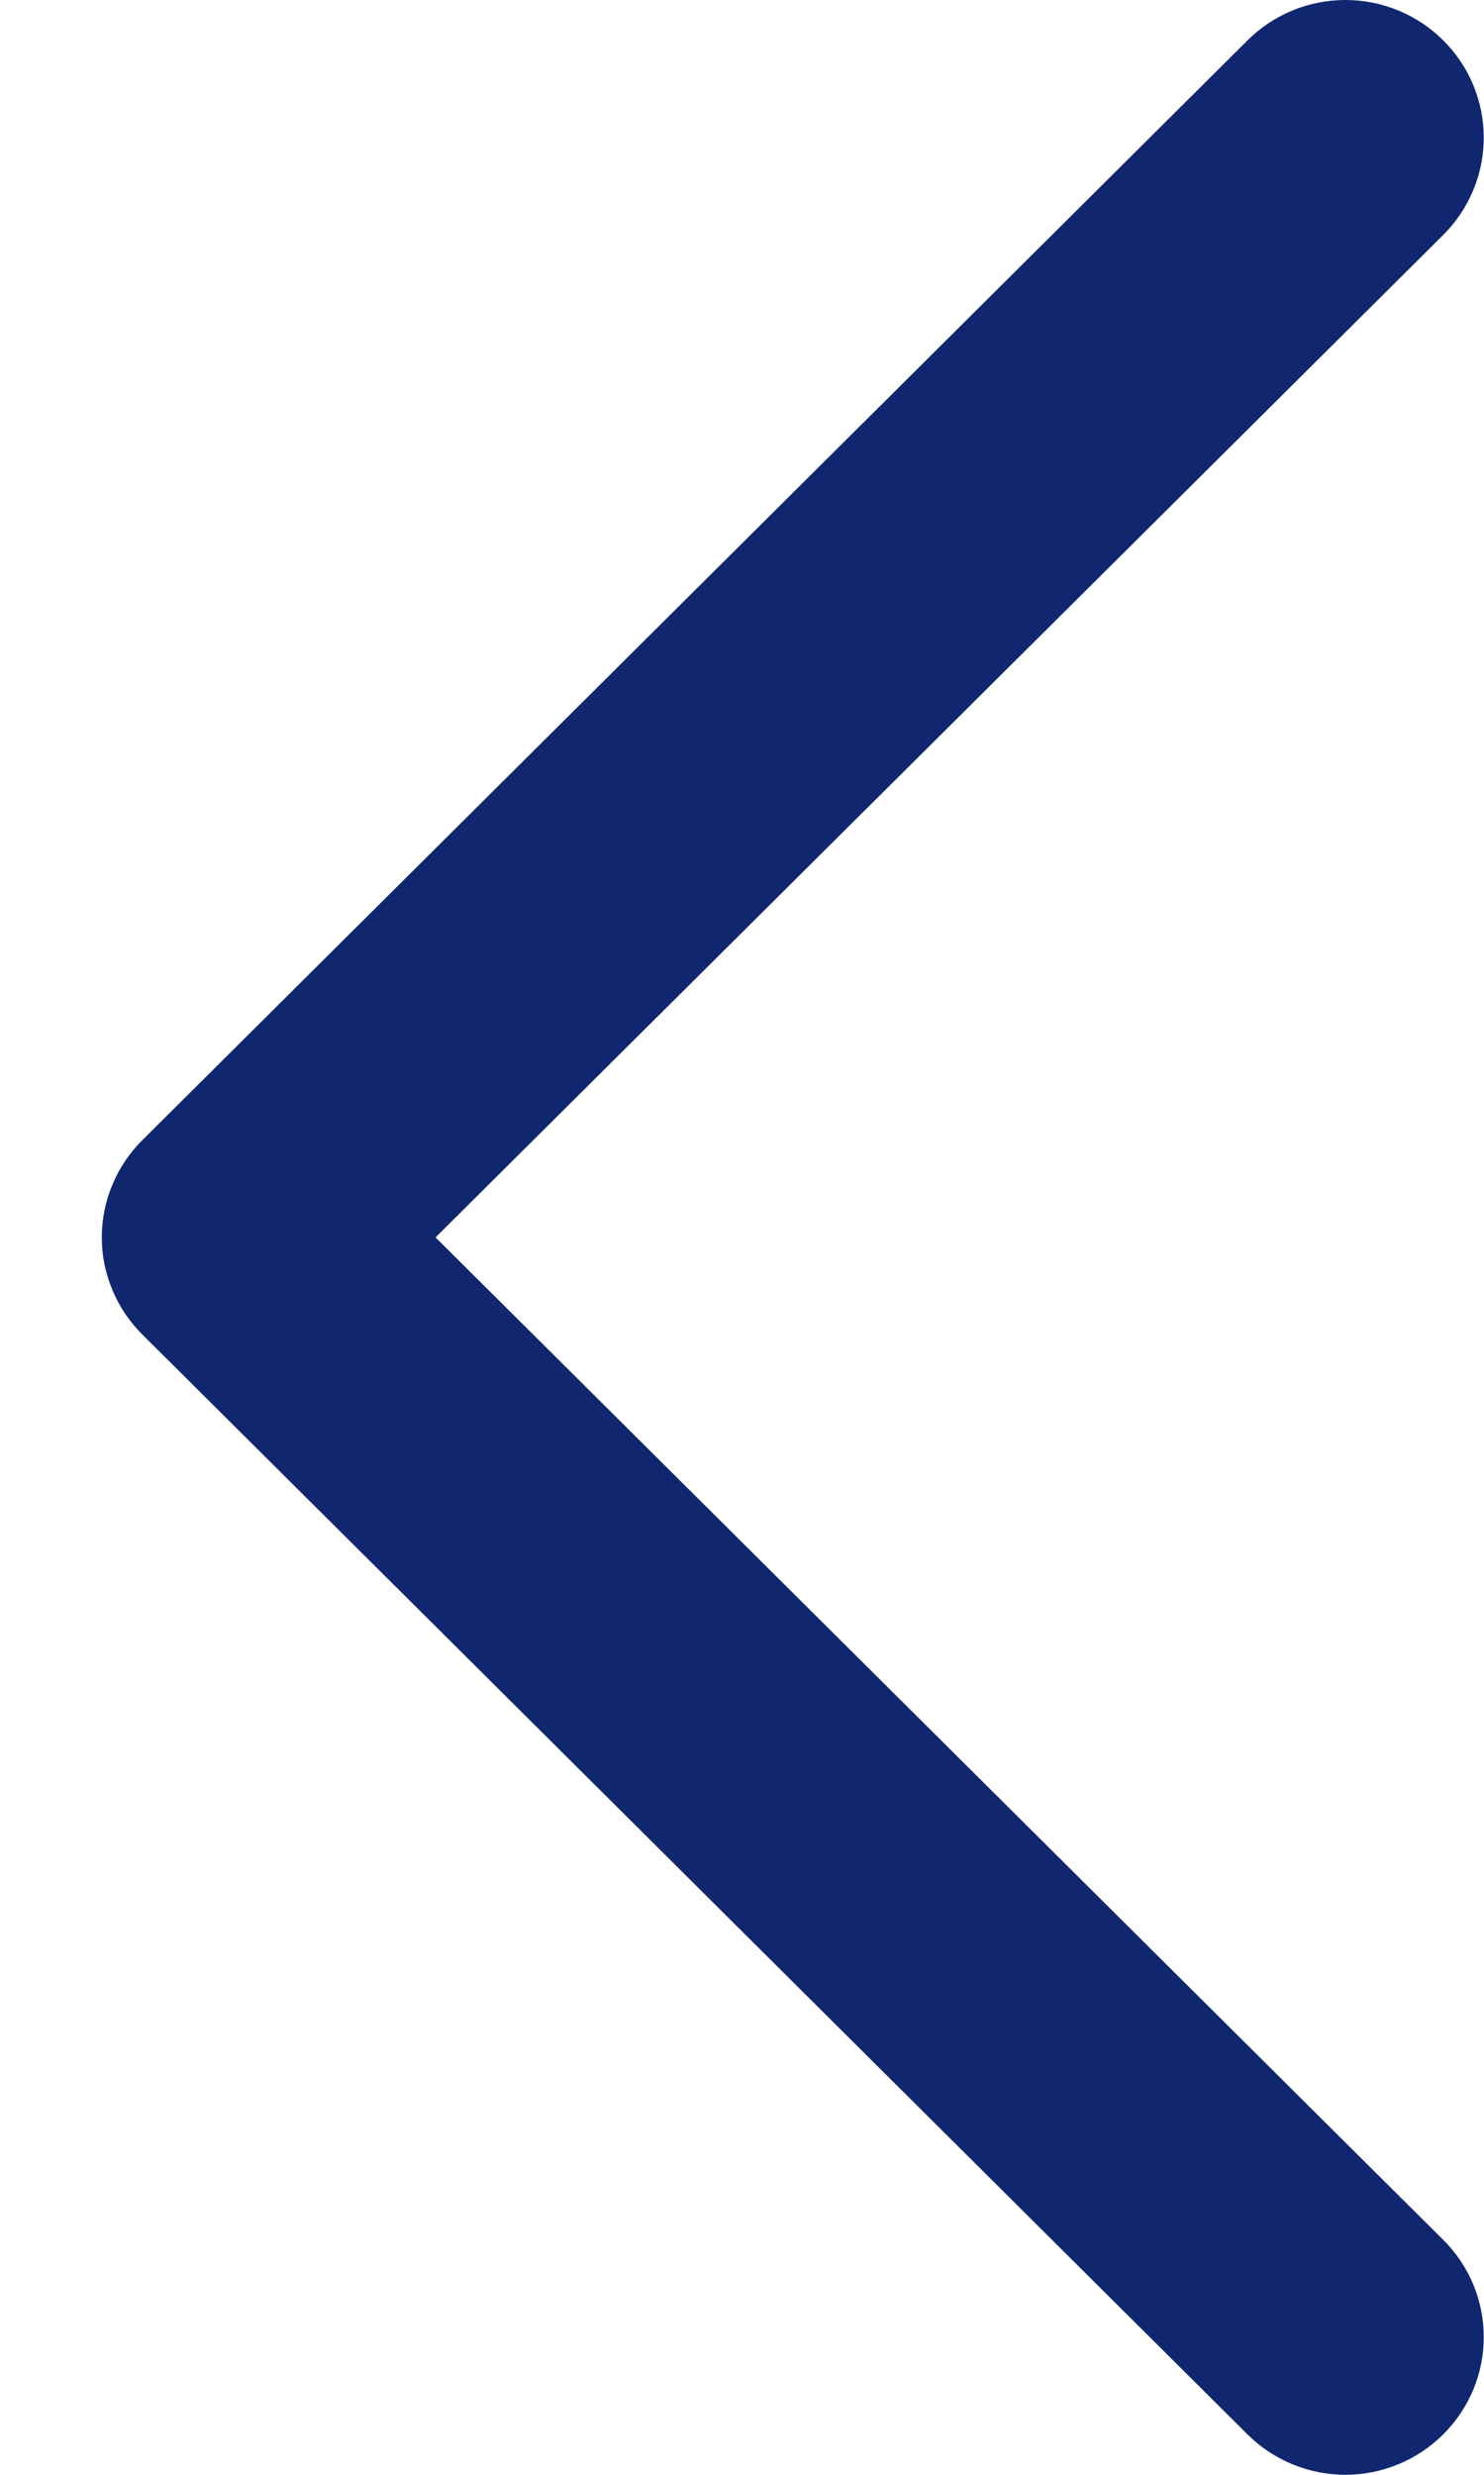 <svg width="12" height="20" viewBox="0 0 12 20" fill="none" xmlns="http://www.w3.org/2000/svg">
<path d="M11.913 19.313C11.856 19.448 11.774 19.57 11.67 19.674C11.566 19.777 11.443 19.859 11.307 19.915C11.171 19.971 11.026 20 10.879 20C10.732 20 10.587 19.971 10.451 19.915C10.315 19.859 10.192 19.777 10.088 19.674L1.152 10.786C1.048 10.683 0.965 10.56 0.909 10.425C0.852 10.29 0.823 10.146 0.823 10C0.823 9.854 0.852 9.709 0.909 9.574C0.965 9.439 1.048 9.316 1.152 9.213L10.088 0.326C10.298 0.117 10.582 -2.09808e-05 10.879 -2.09808e-05C11.176 -2.09808e-05 11.46 0.117 11.67 0.326C11.88 0.534 11.998 0.817 11.998 1.112C11.998 1.407 11.88 1.69 11.67 1.899L3.522 10L11.67 18.101C11.774 18.204 11.856 18.326 11.913 18.461C11.969 18.596 11.998 18.741 11.998 18.887C11.998 19.033 11.969 19.178 11.913 19.313Z" fill="#102770"/>
</svg>
